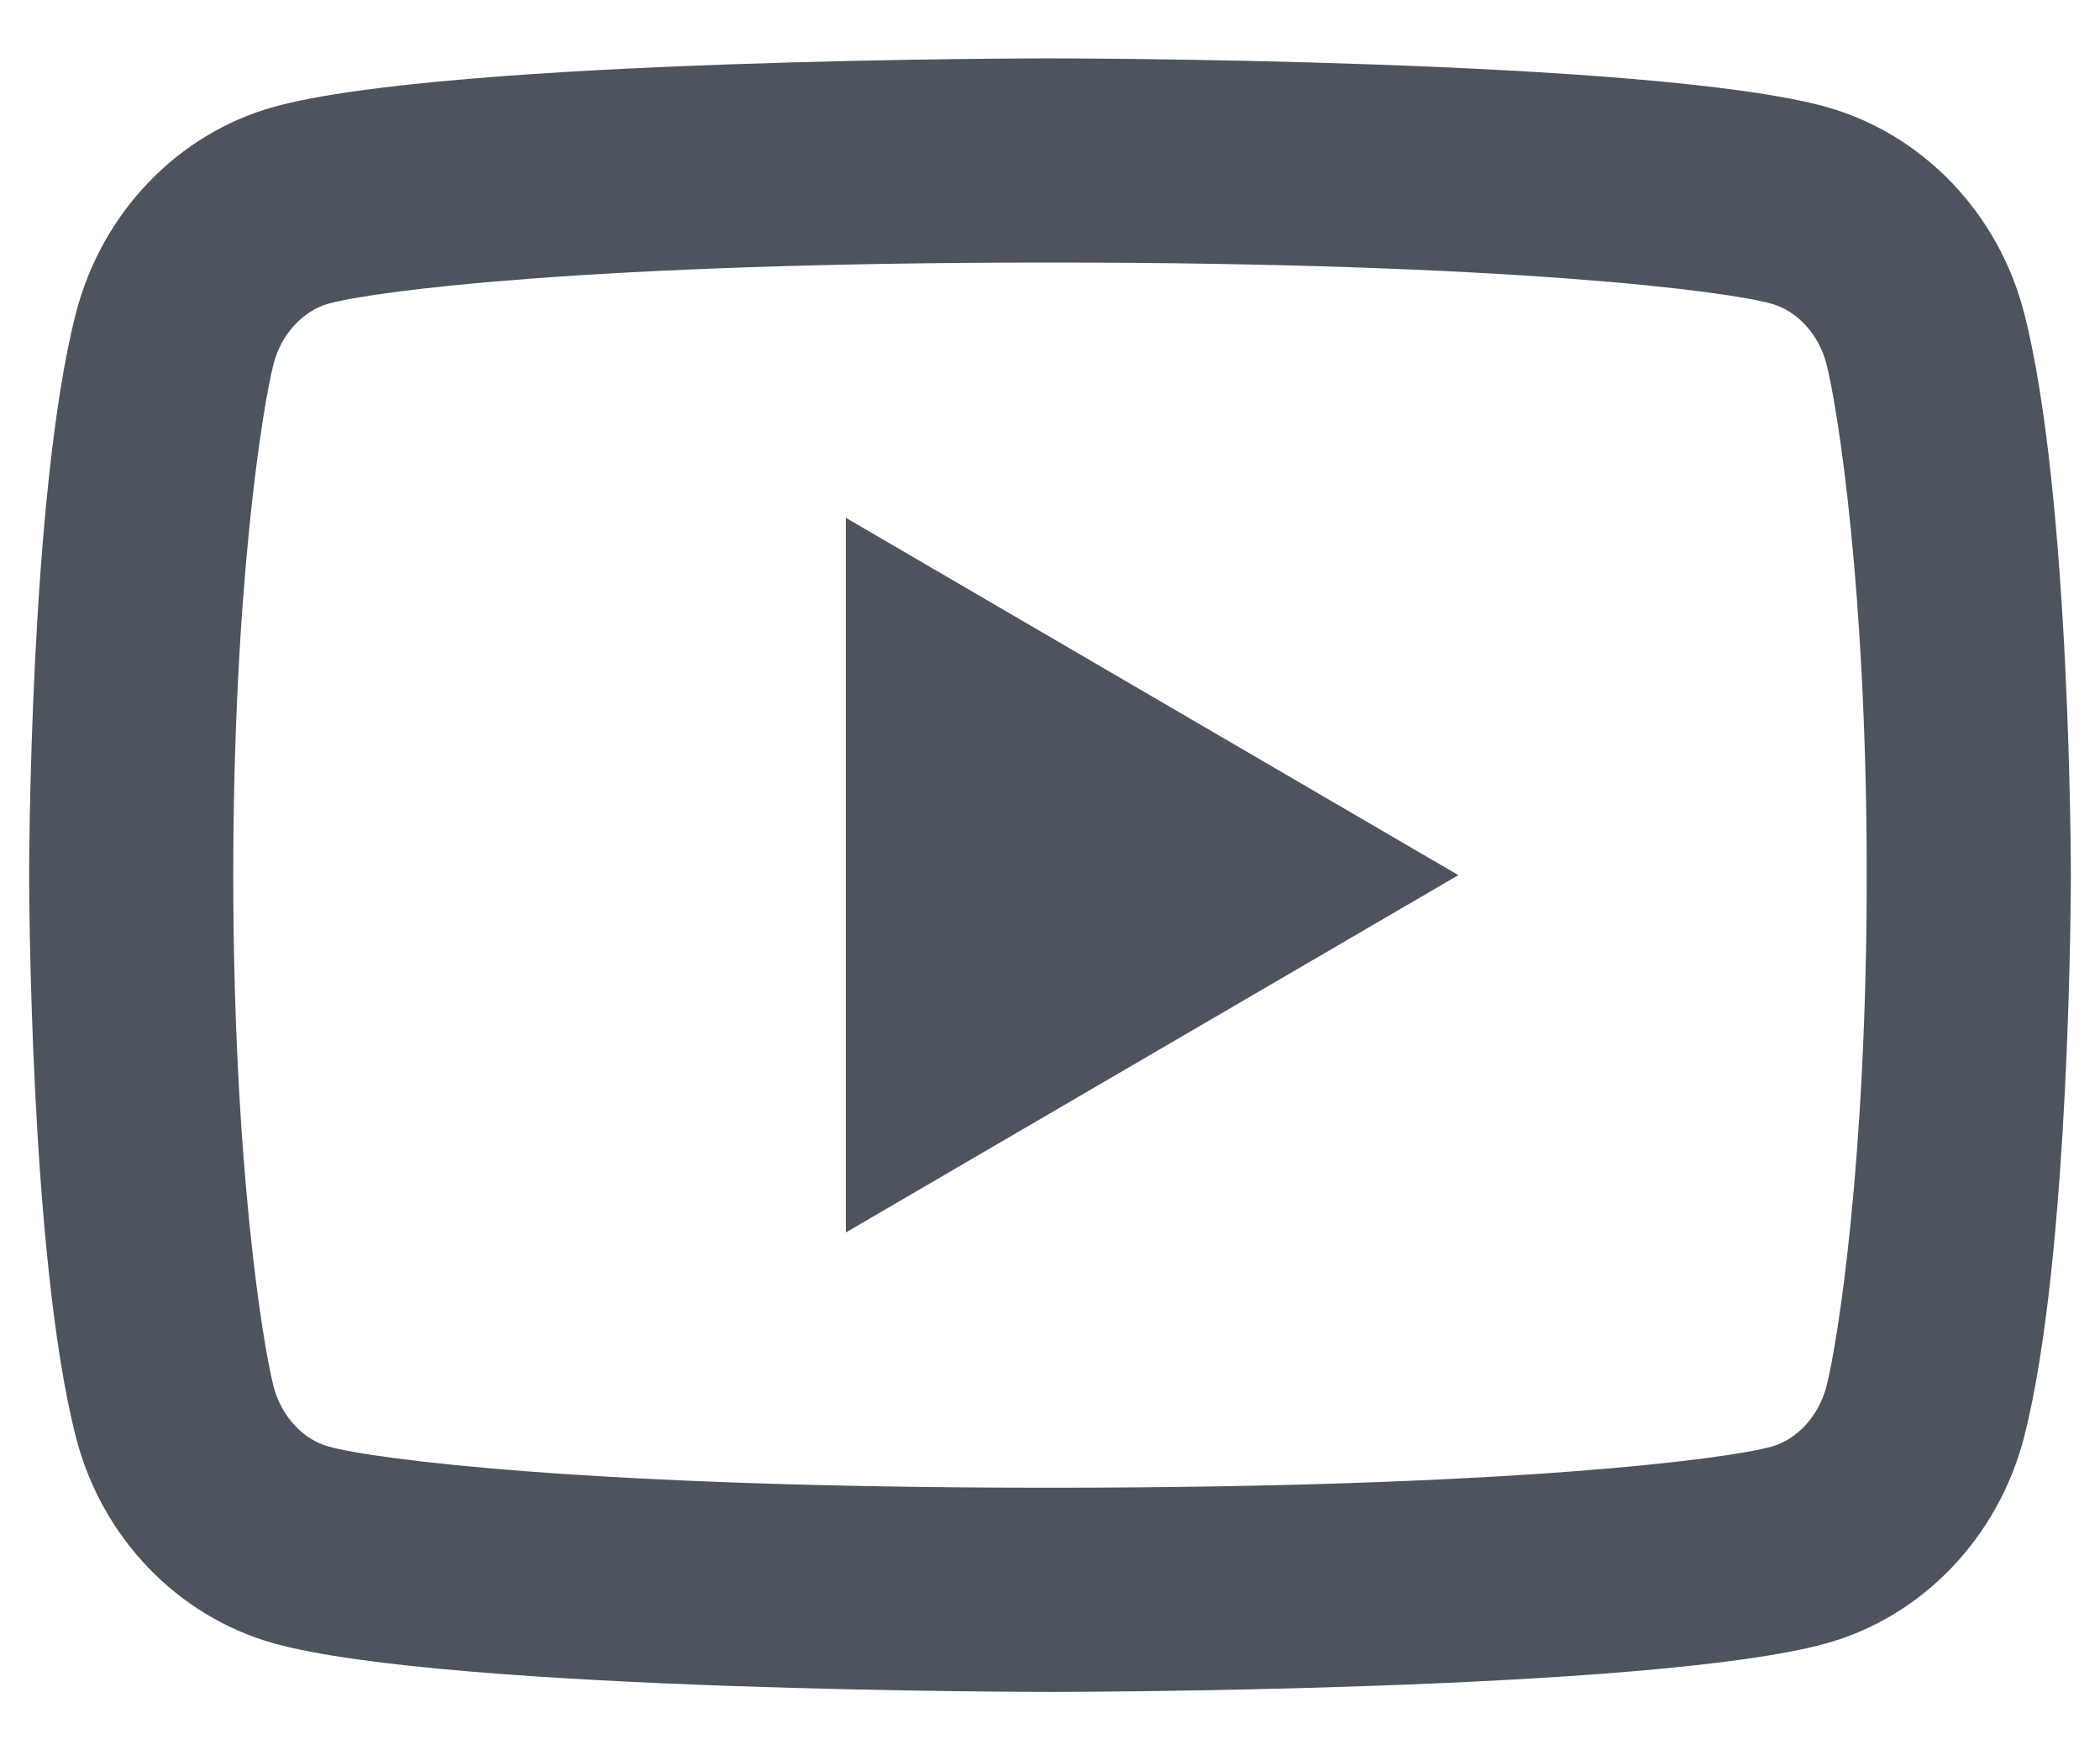 <svg width="24" height="20" fill="none" xmlns="http://www.w3.org/2000/svg"><path d="M20.874 4.16c-.089-.347-.341-.61-.63-.69C19.736 3.327 17.25 3 12 3s-7.733.327-8.247.47c-.285.08-.537.342-.627.69-.127.495-.46 2.569-.46 5.84s.333 5.343.46 5.84c.089.347.341.61.628.689C4.267 16.673 6.75 17 12 17s7.734-.327 8.247-.47c.285-.08.537-.342.627-.69.127-.495.46-2.573.46-5.84s-.333-5.343-.46-5.84zm2.26-.579c.533 2.079.533 6.419.533 6.419s0 4.34-.534 6.419c-.296 1.15-1.163 2.053-2.26 2.359-1.994.555-8.873.555-8.873.555s-6.875 0-8.872-.555c-1.103-.31-1.969-1.213-2.261-2.359C.333 14.34.333 10 .333 10s0-4.34.534-6.419c.296-1.15 1.163-2.053 2.26-2.359C5.126.667 12 .667 12 .667s6.879 0 8.872.555c1.103.31 1.969 1.213 2.262 2.359zM9.667 14.083V5.917l7 4.083-7 4.083z" fill="#4D545D"/></svg>